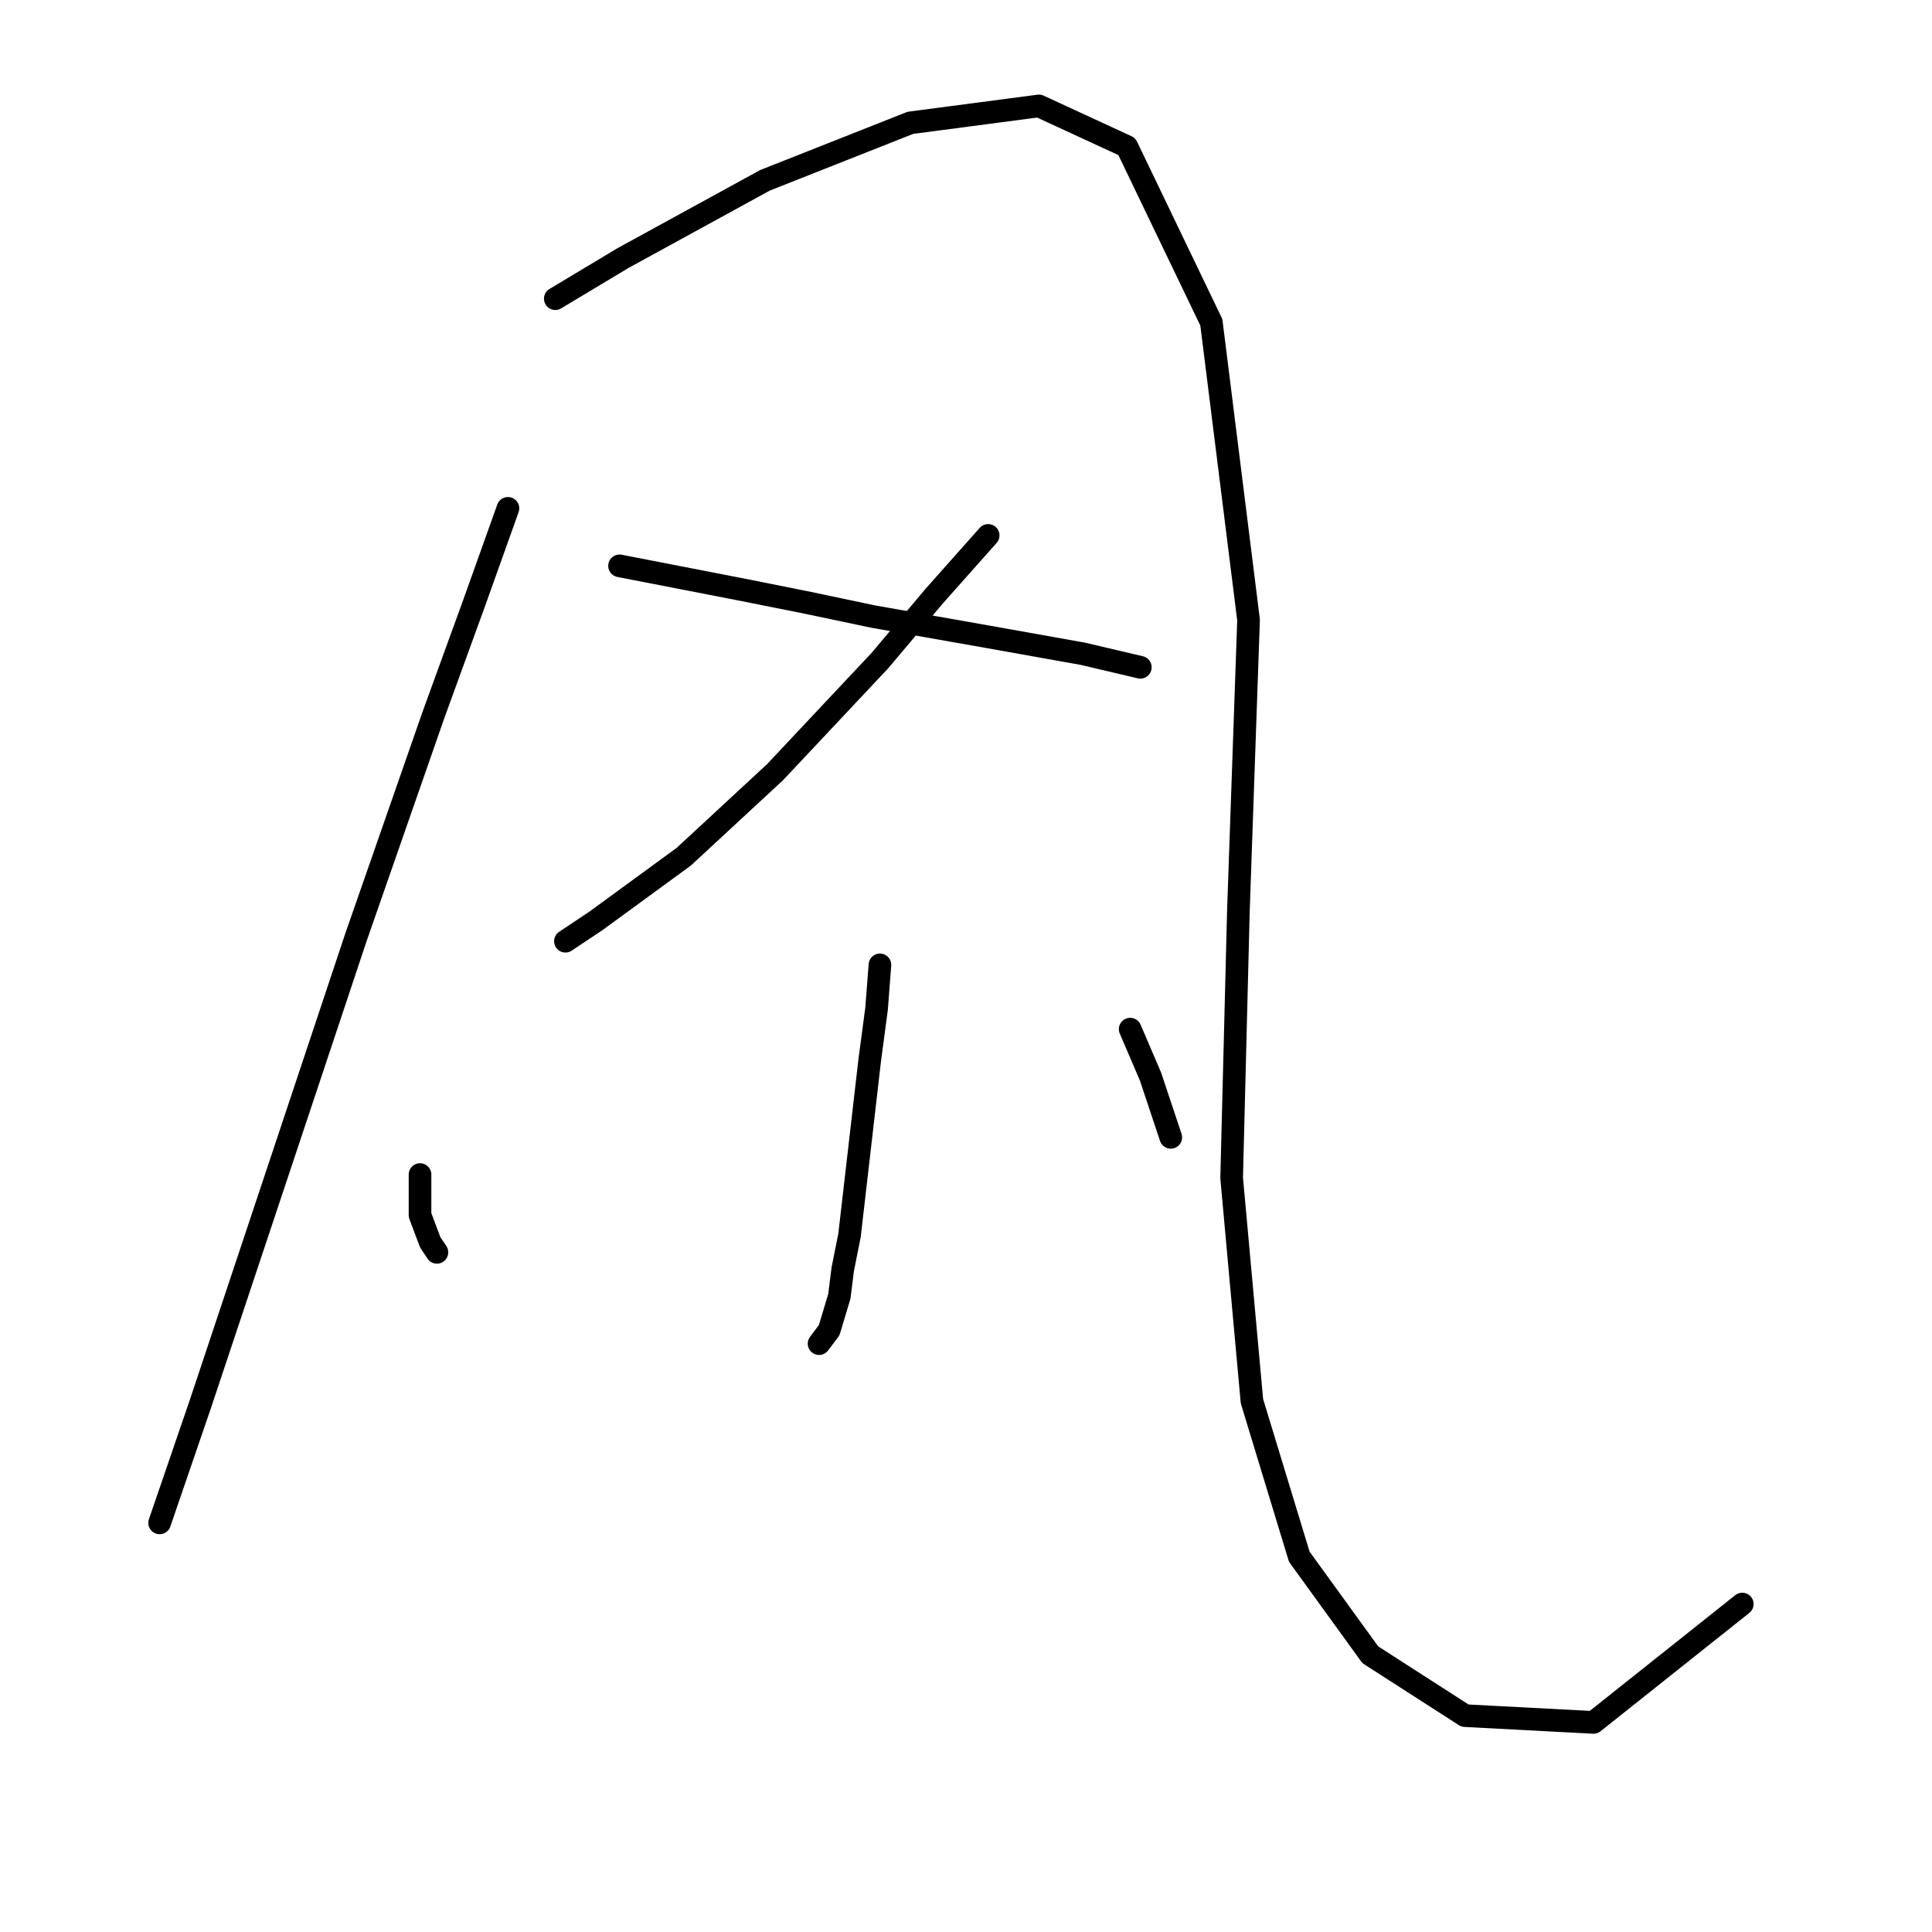 <?xml version="1.0" standalone="no"?>
    <svg width="256" height="256" xmlns="http://www.w3.org/2000/svg" version="1.1">
    <polyline stroke="black" stroke-width="3" stroke-linecap="round" fill="transparent" stroke-linejoin="round" points="67.305 67.359 62.824 79.906 57.447 94.694 47.141 124.268 37.731 152.499 26.528 186.106 21.151 201.79 21.151 201.79 " />
        <polyline stroke="black" stroke-width="3" stroke-linecap="round" fill="transparent" stroke-linejoin="round" points="73.579 39.577 82.541 34.2 101.361 23.894 120.629 16.276 137.657 14.035 149.308 19.413 160.51 42.714 165.439 82.147 164.095 120.683 163.199 156.083 165.888 185.658 172.161 206.271 181.571 219.266 194.118 227.331 211.146 228.228 230.862 212.544 230.862 212.544 " />
        <polyline stroke="black" stroke-width="3" stroke-linecap="round" fill="transparent" stroke-linejoin="round" points="130.936 70.944 123.766 79.01 116.596 87.524 102.705 102.311 90.607 113.514 78.956 122.028 74.923 124.716 74.923 124.716 " />
        <polyline stroke="black" stroke-width="3" stroke-linecap="round" fill="transparent" stroke-linejoin="round" points="82.093 74.977 98.224 78.114 107.186 79.906 115.7 81.699 130.936 84.387 143.482 86.628 151.1 88.42 151.1 88.42 " />
        <polyline stroke="black" stroke-width="3" stroke-linecap="round" fill="transparent" stroke-linejoin="round" points="116.596 127.853 116.148 133.678 115.252 140.4 113.908 152.05 112.563 163.701 111.667 168.182 111.219 171.767 109.875 176.248 108.531 178.04 108.531 178.04 " />
        <polyline stroke="black" stroke-width="3" stroke-linecap="round" fill="transparent" stroke-linejoin="round" points="55.655 155.635 55.655 158.772 55.655 161.012 56.999 164.597 57.895 165.942 57.895 165.942 " />
        <polyline stroke="black" stroke-width="3" stroke-linecap="round" fill="transparent" stroke-linejoin="round" points="149.756 136.367 152.445 142.64 155.133 150.706 155.133 150.706 " />
        </svg>